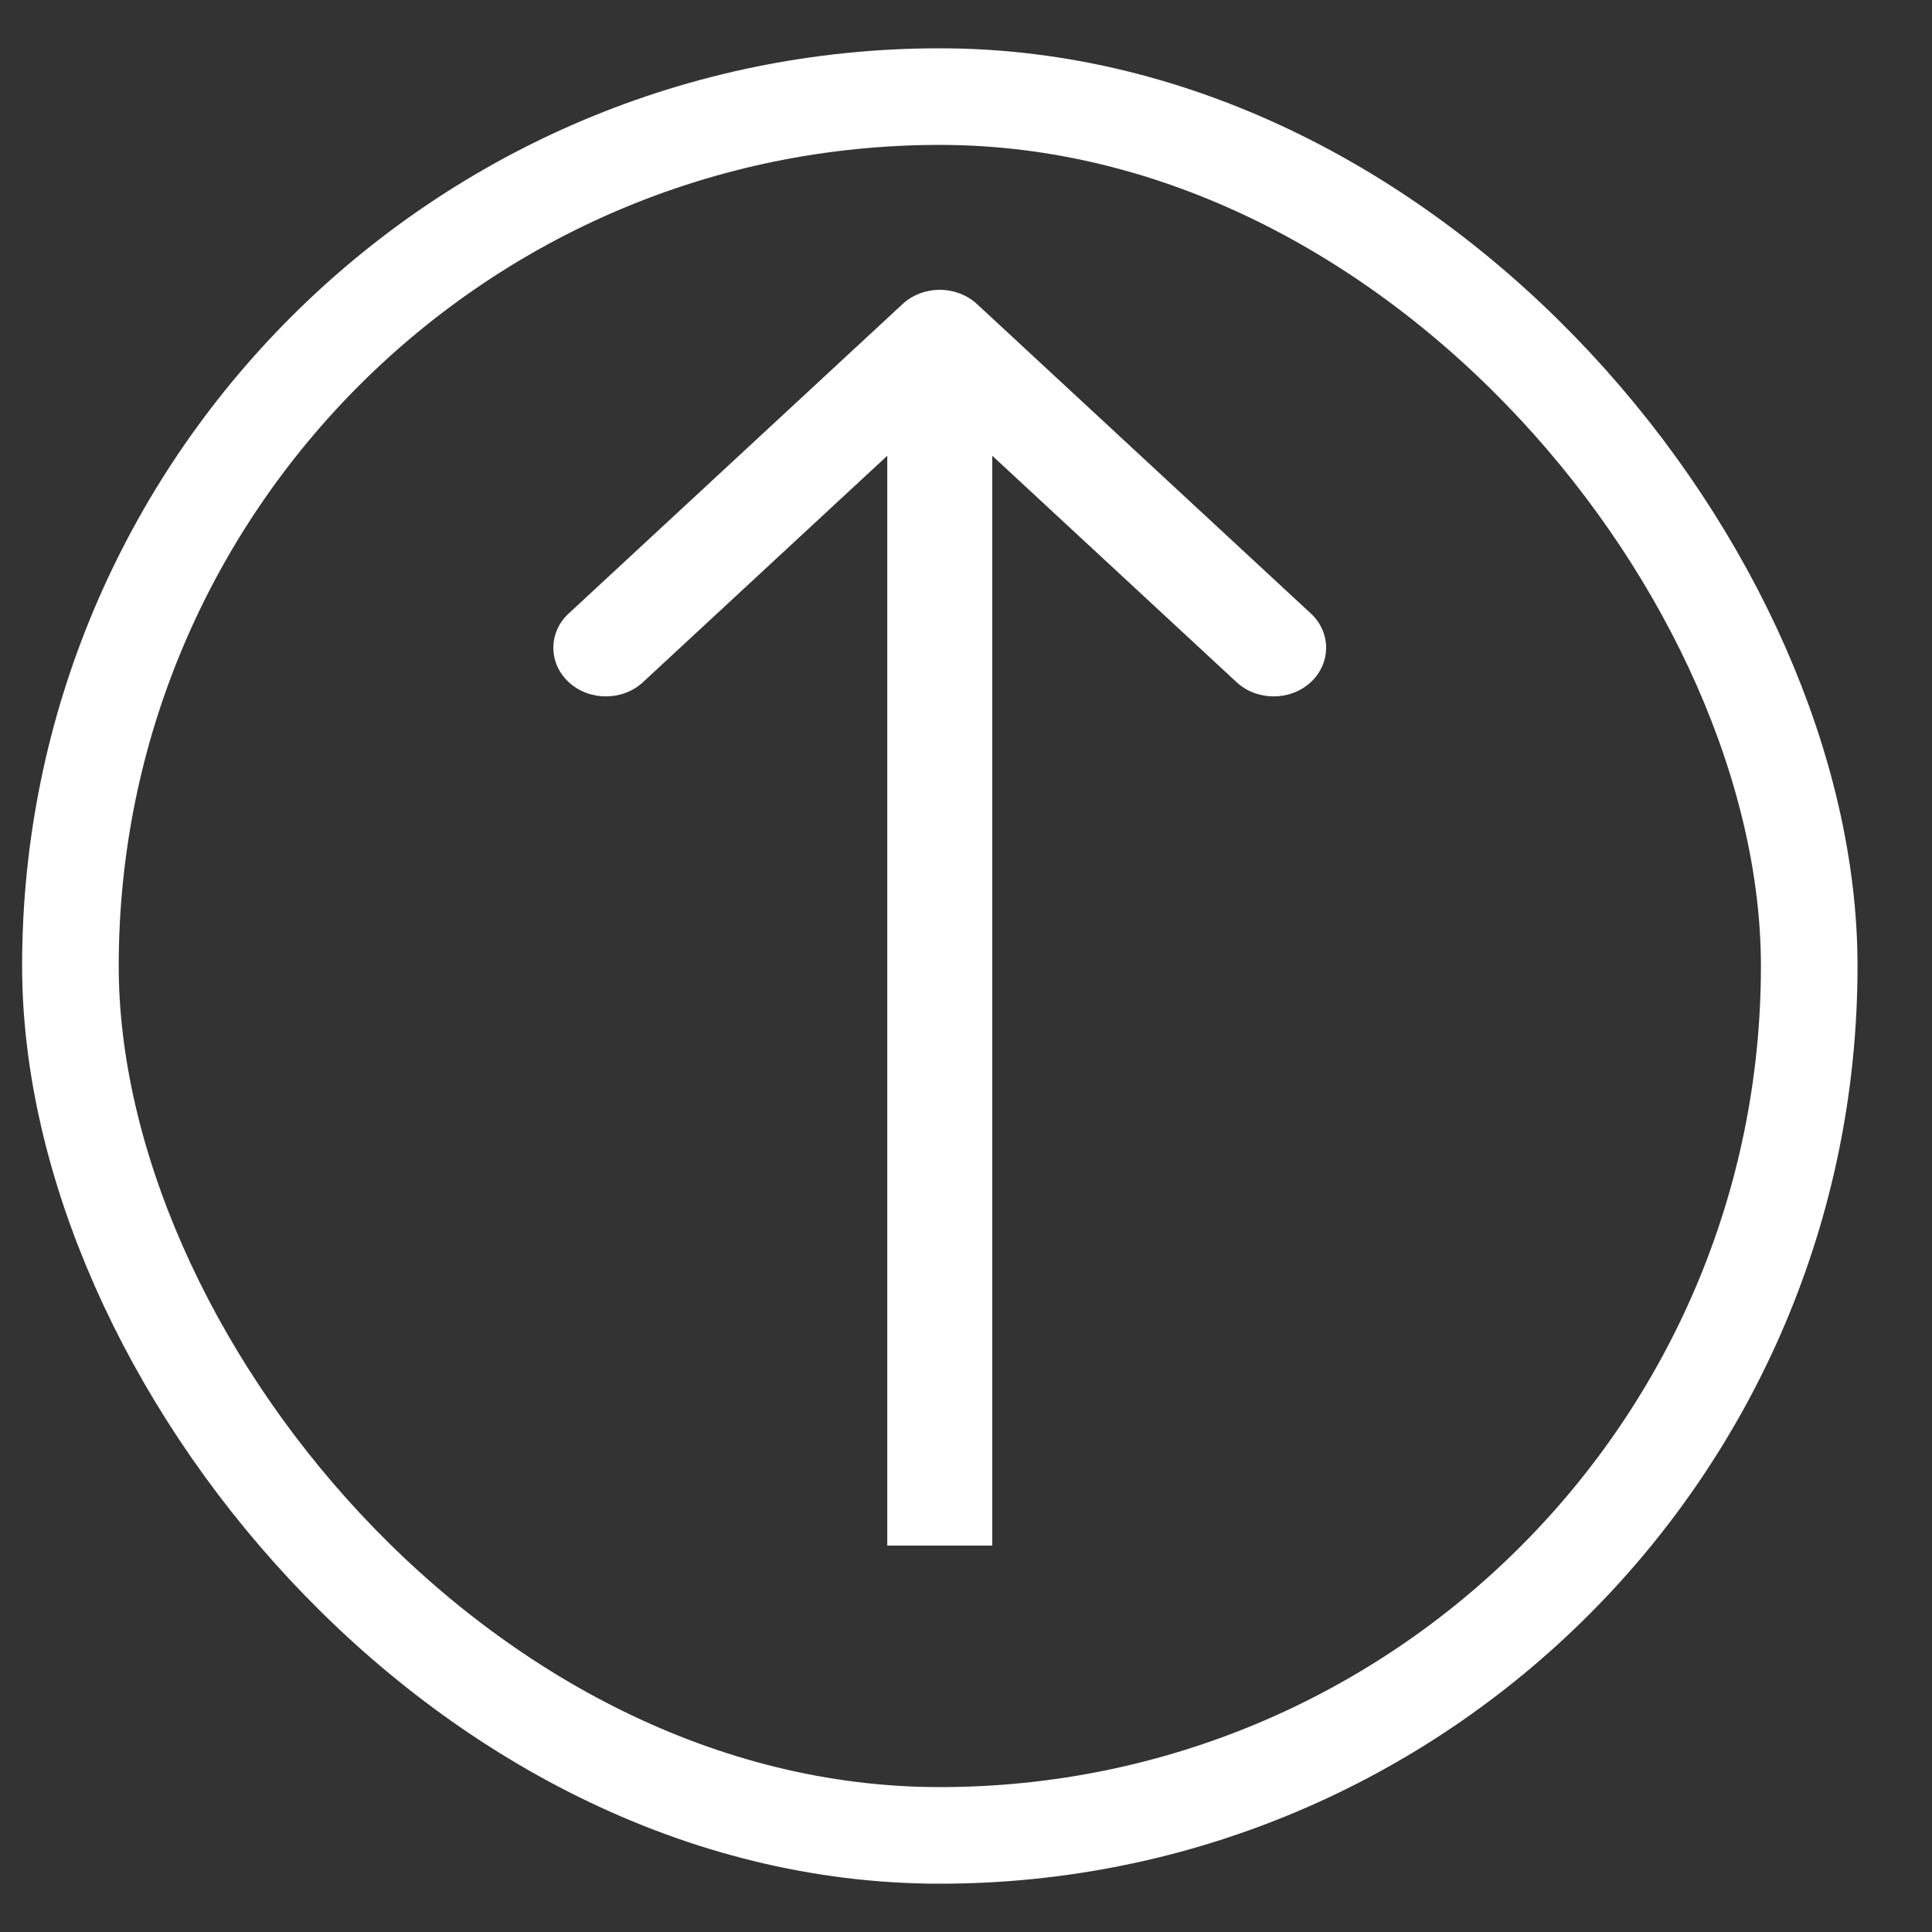 <svg width="20" height="20" viewBox="0 0 20 20" fill="none" xmlns="http://www.w3.org/2000/svg">
<rect x="0" y="0" width="20" height="20" fill="#333333" stroke="none"/>
<rect x="0.729" y="1" width="18" height="18" rx="9" stroke="white"/>
<path fill-rule="evenodd" clip-rule="evenodd" d="M13.569 6.35L10.113 3.147C9.9 2.951 9.557 2.951 9.344 3.147L5.888 6.35C5.675 6.546 5.675 6.865 5.888 7.062C6.1 7.258 6.444 7.258 6.656 7.062L9.185 4.718V16H10.272V4.718L12.801 7.062C13.013 7.258 13.357 7.258 13.569 7.062C13.781 6.865 13.781 6.546 13.569 6.35Z" fill="white"/>
</svg>
